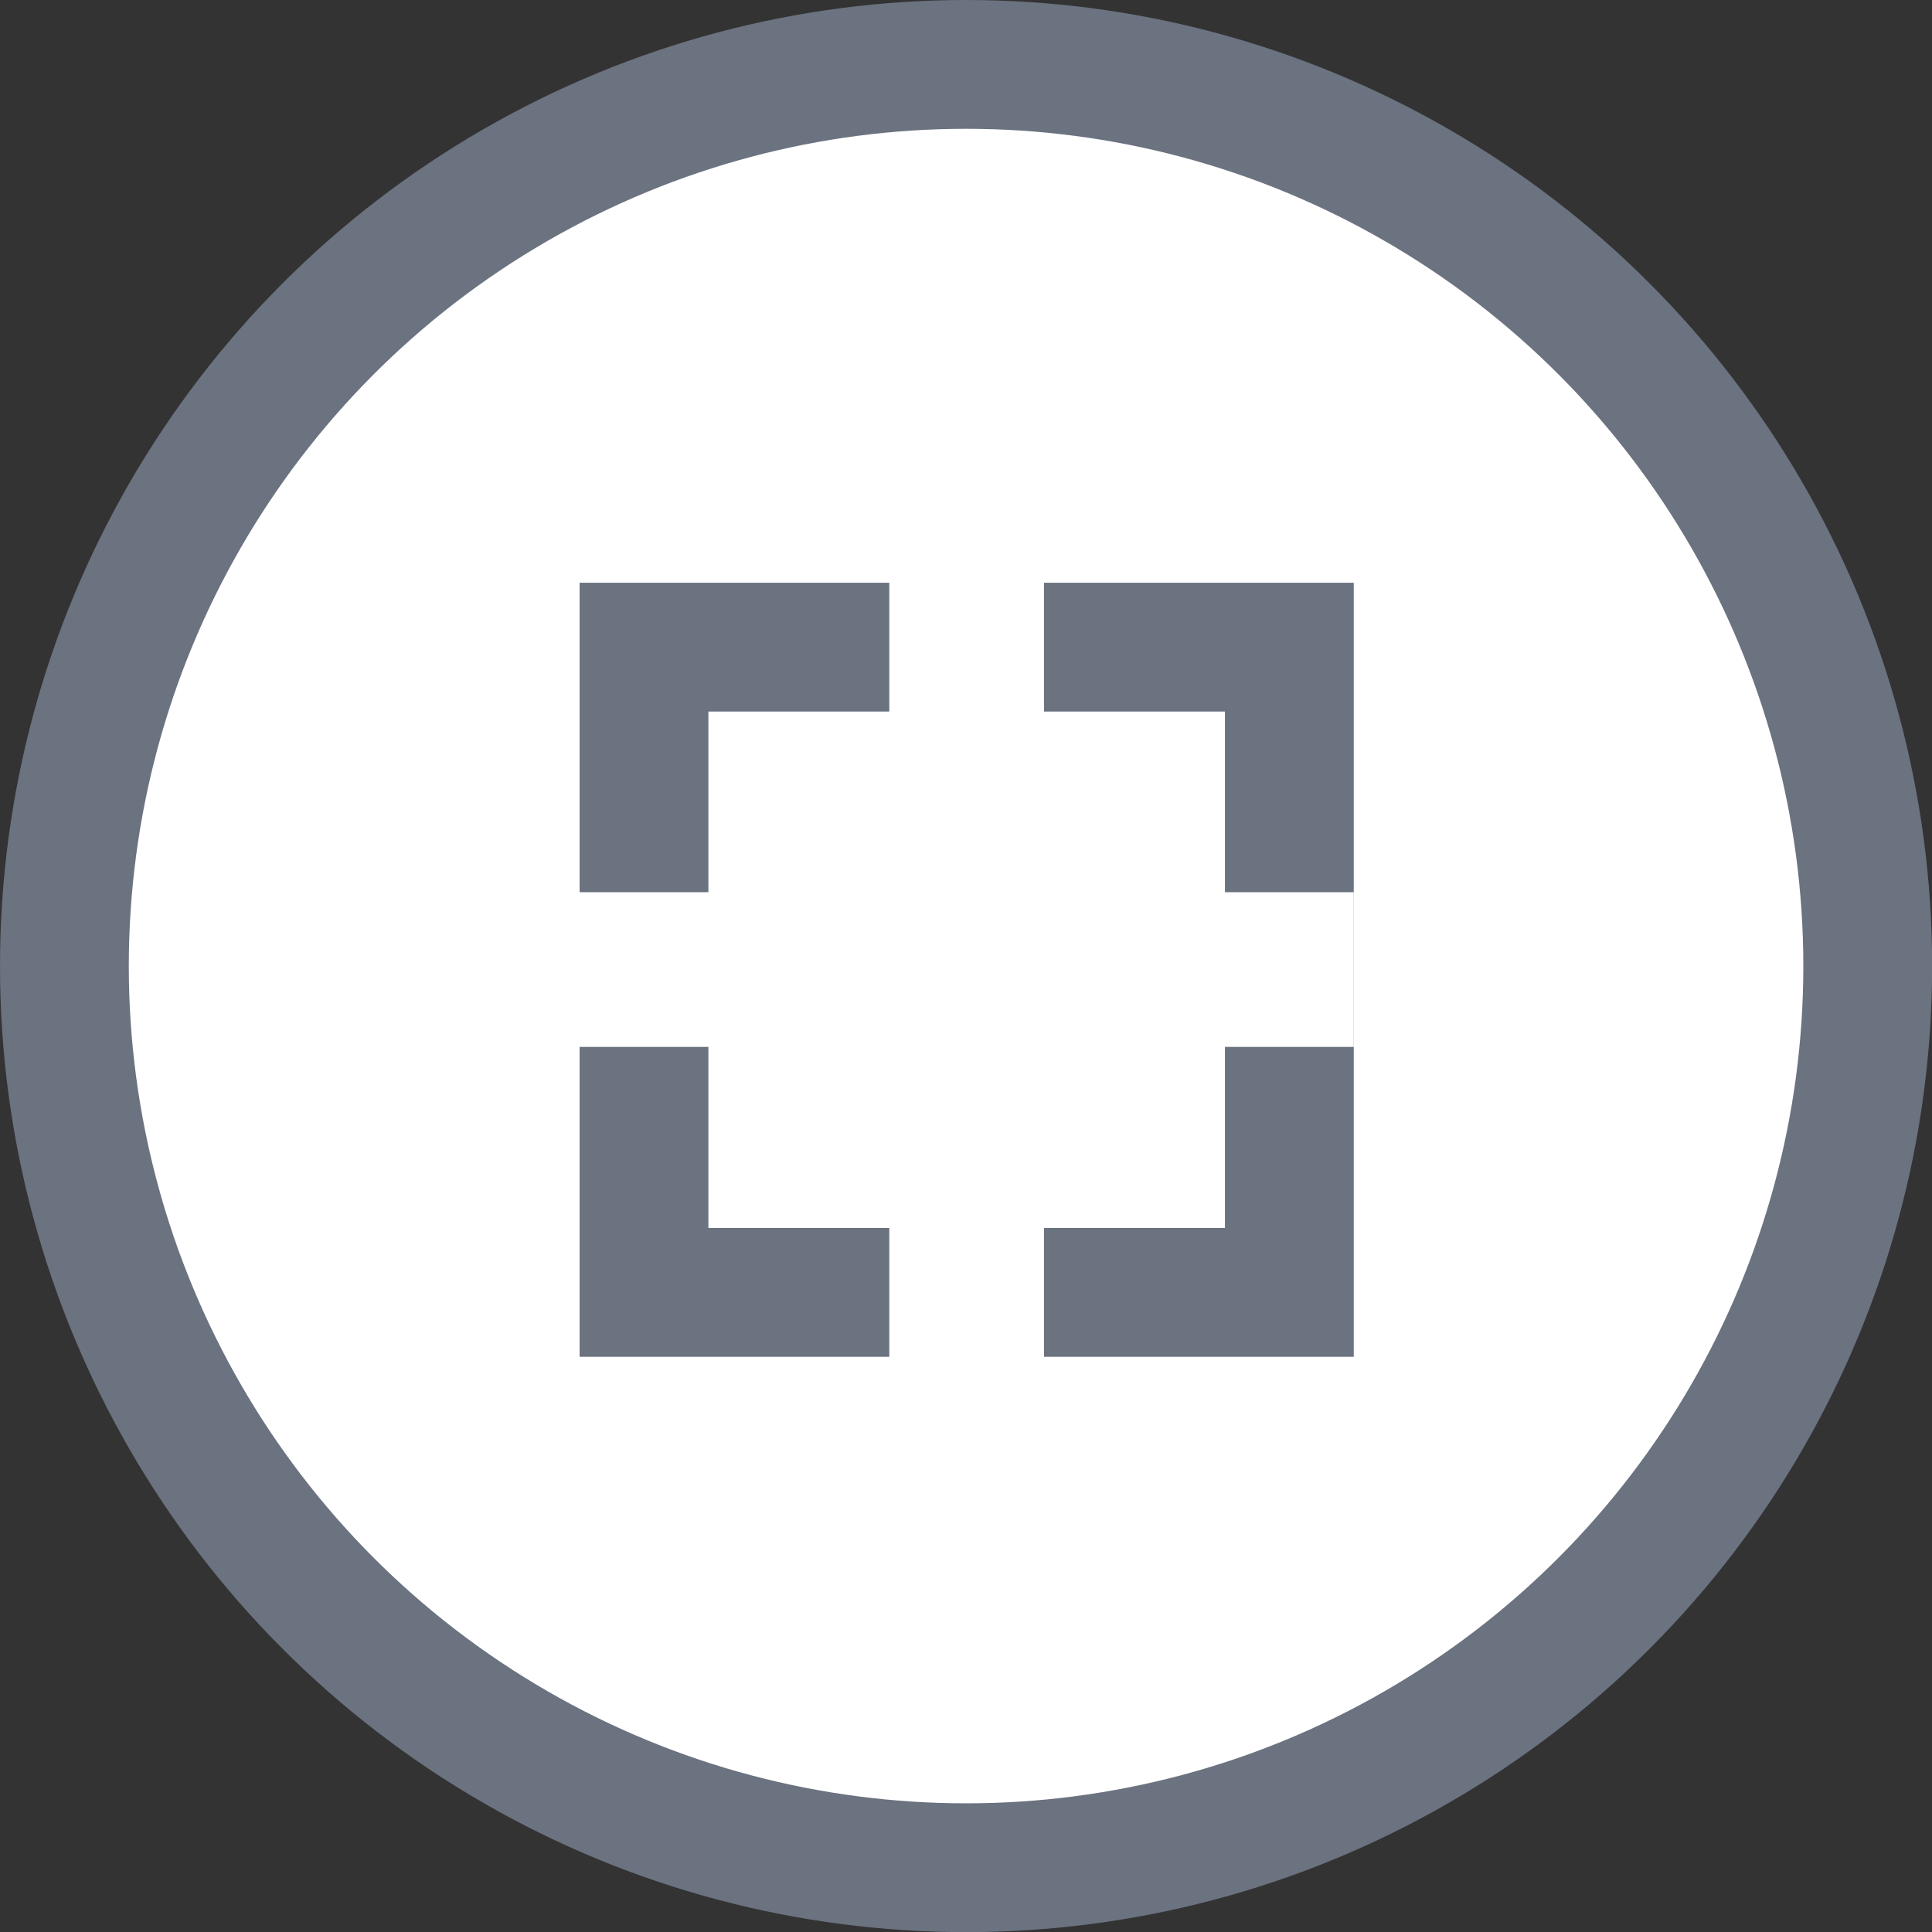 <svg width="30" height="30" viewBox="0 0 30 30" fill="none" xmlns="http://www.w3.org/2000/svg">
<rect x="0" y="0" width="30" height="30" fill="#333333" stroke="none"/>
<circle cx="15.001" cy="15.001" r="14.001" fill="white" stroke="#6B7280" stroke-width="2"/>
<rect x="10" y="20.068" width="10.019" height="10.021" transform="rotate(-90 10 20.068)" fill="white" stroke="#6B7280" stroke-width="2"/>
<rect x="9" y="16.256" width="2.402" height="12.021" transform="rotate(-90 9 16.256)" fill="white"/>
<rect x="16.211" y="21.086" width="2.402" height="12.086" transform="rotate(180 16.211 21.086)" fill="white"/>
</svg>
